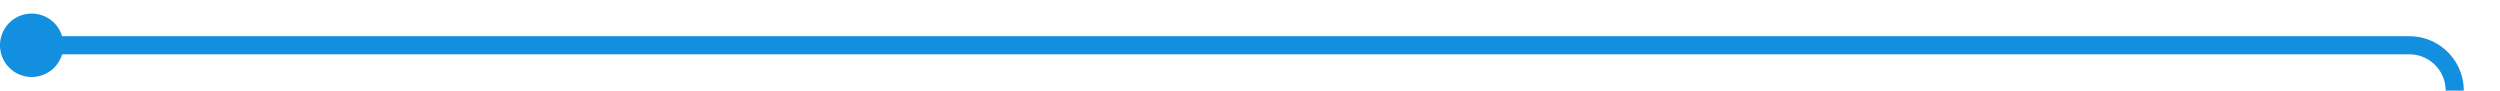 ﻿<?xml version="1.0" encoding="utf-8"?>
<svg version="1.1" xmlns:xlink="http://www.w3.org/1999/xlink" width="276px" height="10px" preserveAspectRatio="xMinYMid meet" viewBox="927 1063  276 8" xmlns="http://www.w3.org/2000/svg">
  <path d="M 929 1067  L 1193 1067  A 5 5 0 0 1 1198 1072 L 1198 1217  A 5 5 0 0 0 1203 1222 L 1464 1222  " stroke-width="2" stroke="#138fe0" fill="none" />
  <path d="M 930.5 1063.5  A 3.5 3.5 0 0 0 927 1067 A 3.5 3.5 0 0 0 930.5 1070.5 A 3.5 3.5 0 0 0 934 1067 A 3.5 3.5 0 0 0 930.5 1063.5 Z M 1463 1229.6  L 1470 1222  L 1463 1214.4  L 1463 1229.6  Z " fill-rule="nonzero" fill="#138fe0" stroke="none" />
</svg>